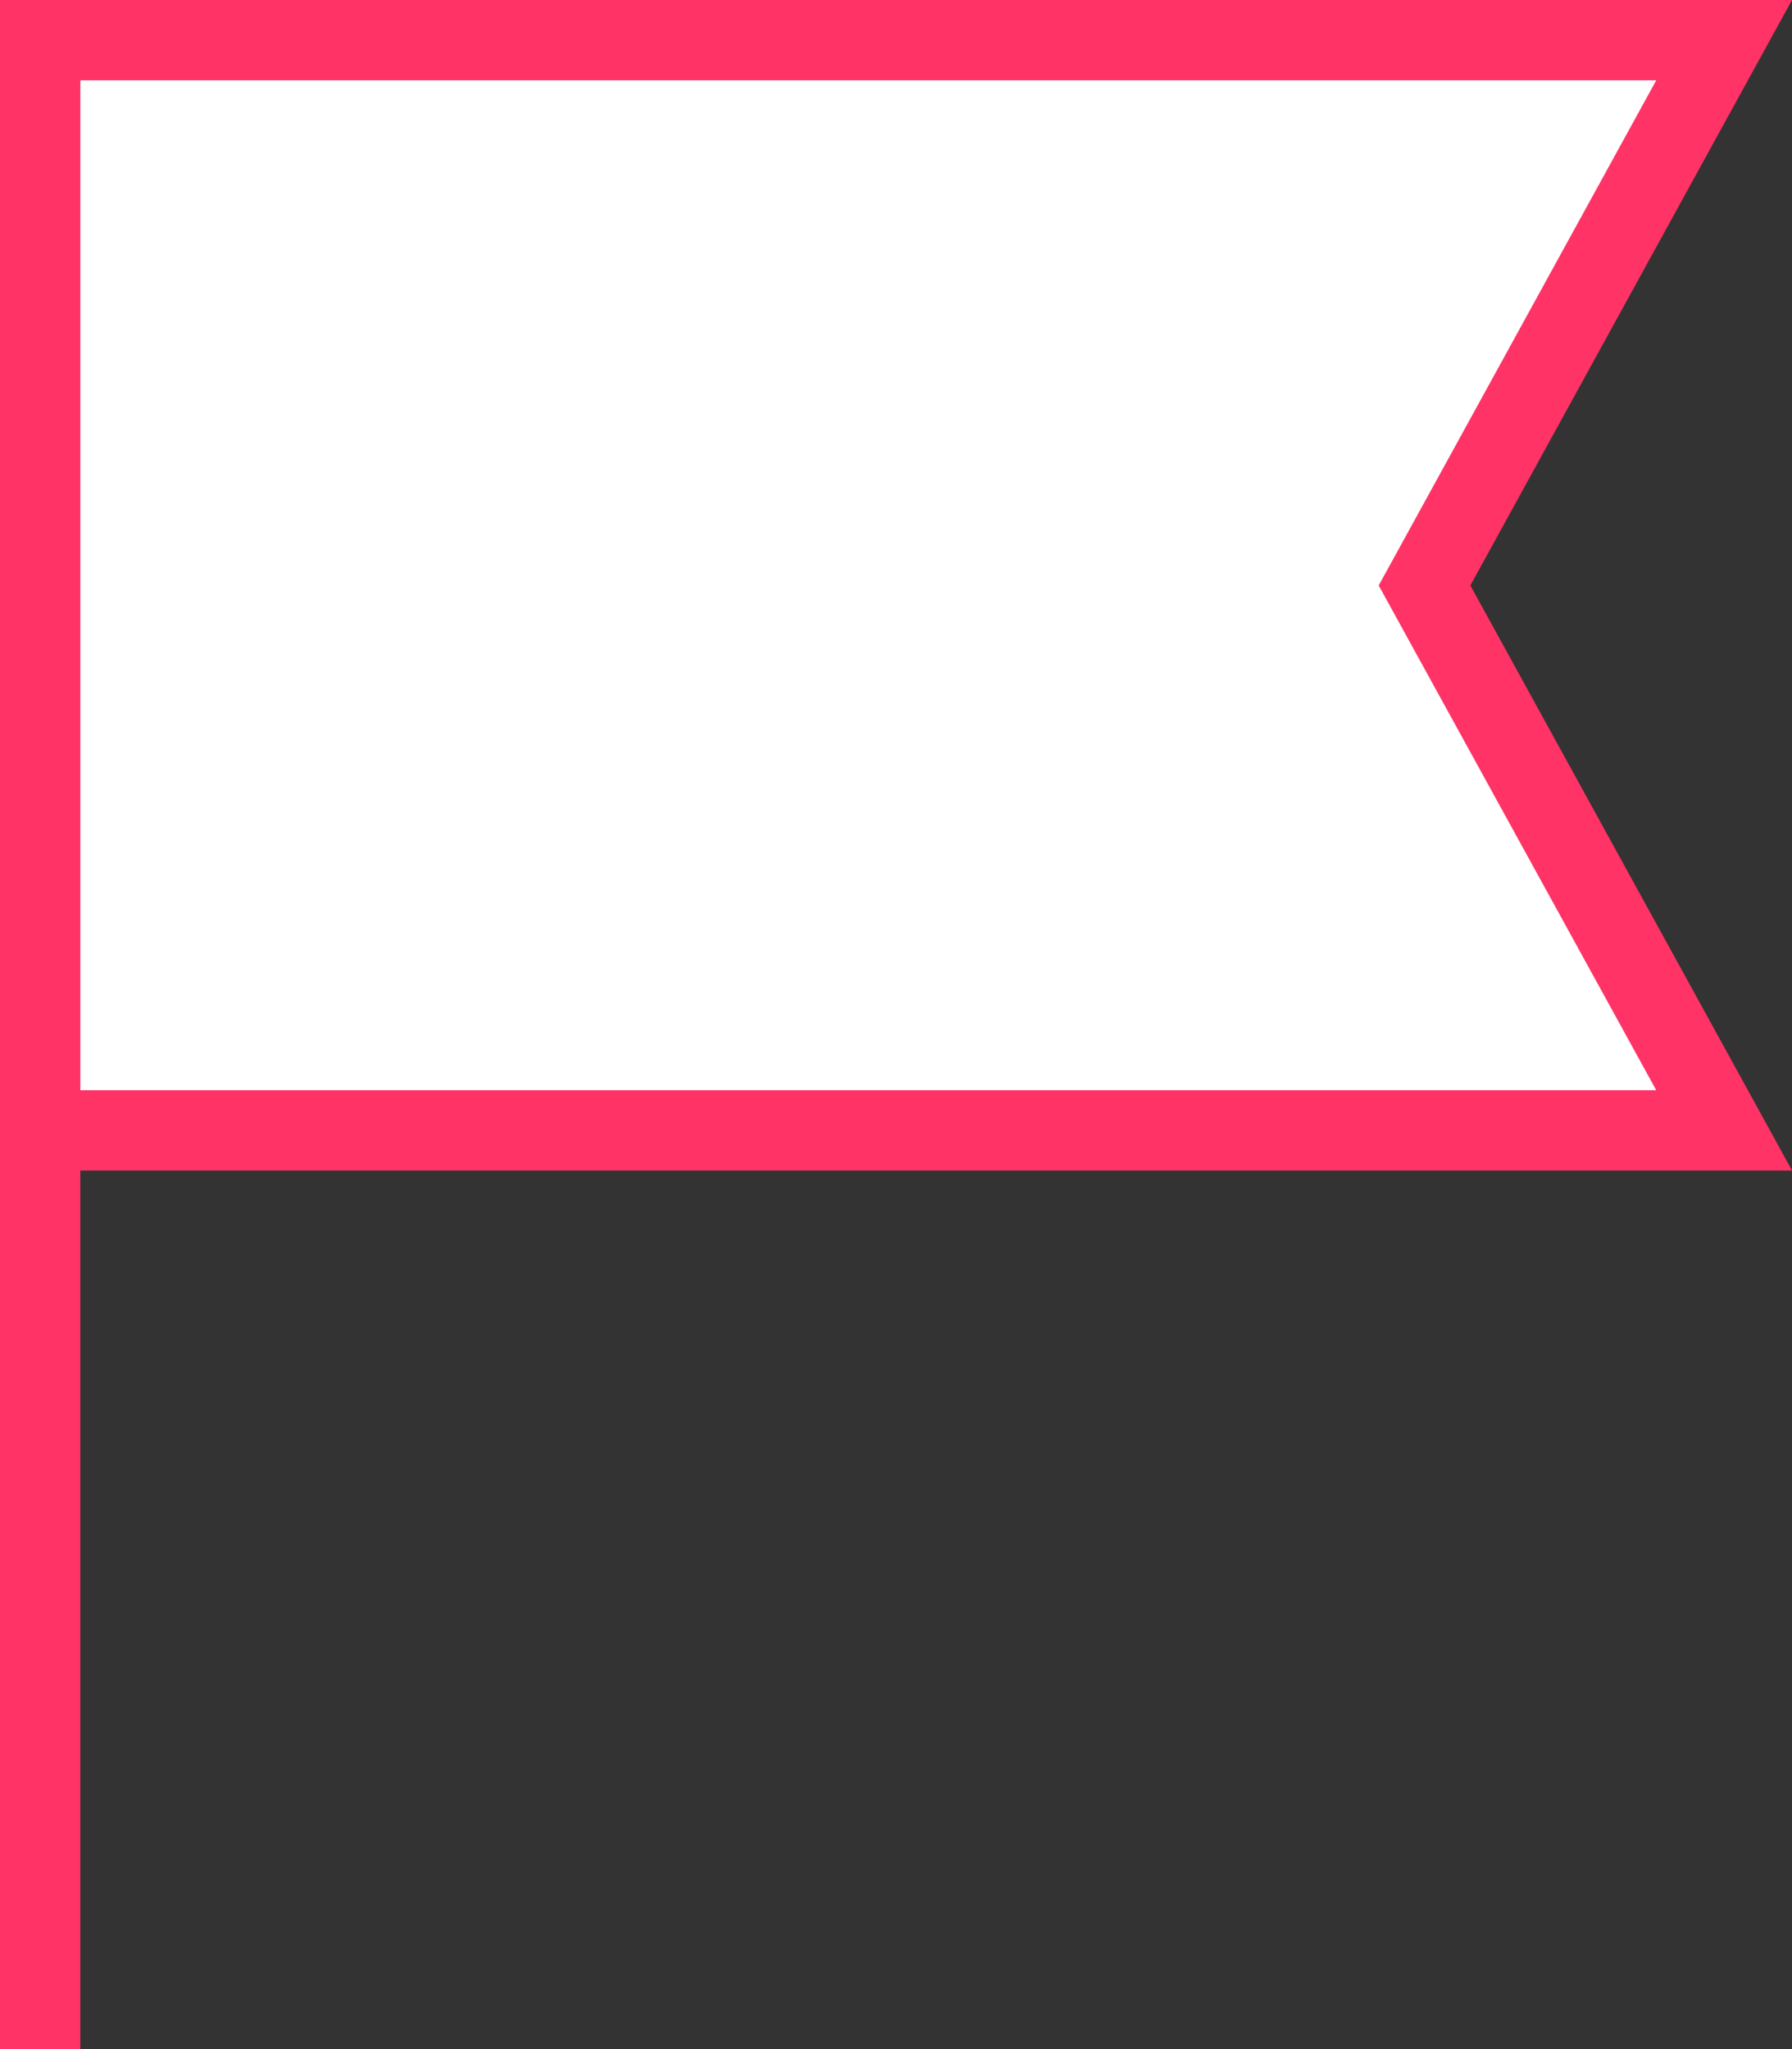 <svg xmlns="http://www.w3.org/2000/svg" viewBox="0 0 44.62 51.03"><rect x="0" y="0" width="44.62" height="51.03" fill="#333333" stroke="none"/><defs><style>.cls-1{fill:#fff;}.cls-1,.cls-2{stroke:#f36;stroke-miterlimit:10;stroke-width:2px;}.cls-2{fill:none;}</style></defs><title>Flag Icon</title><g id="Layer_2" data-name="Layer 2"><g id="Layer_1-2" data-name="Layer 1"><polygon class="cls-1" points="42.93 28.15 1 28.15 1 1 42.93 1 35.47 14.58 42.93 28.15"/><line class="cls-2" x1="1" y1="1" x2="1" y2="51.03"/></g></g></svg>